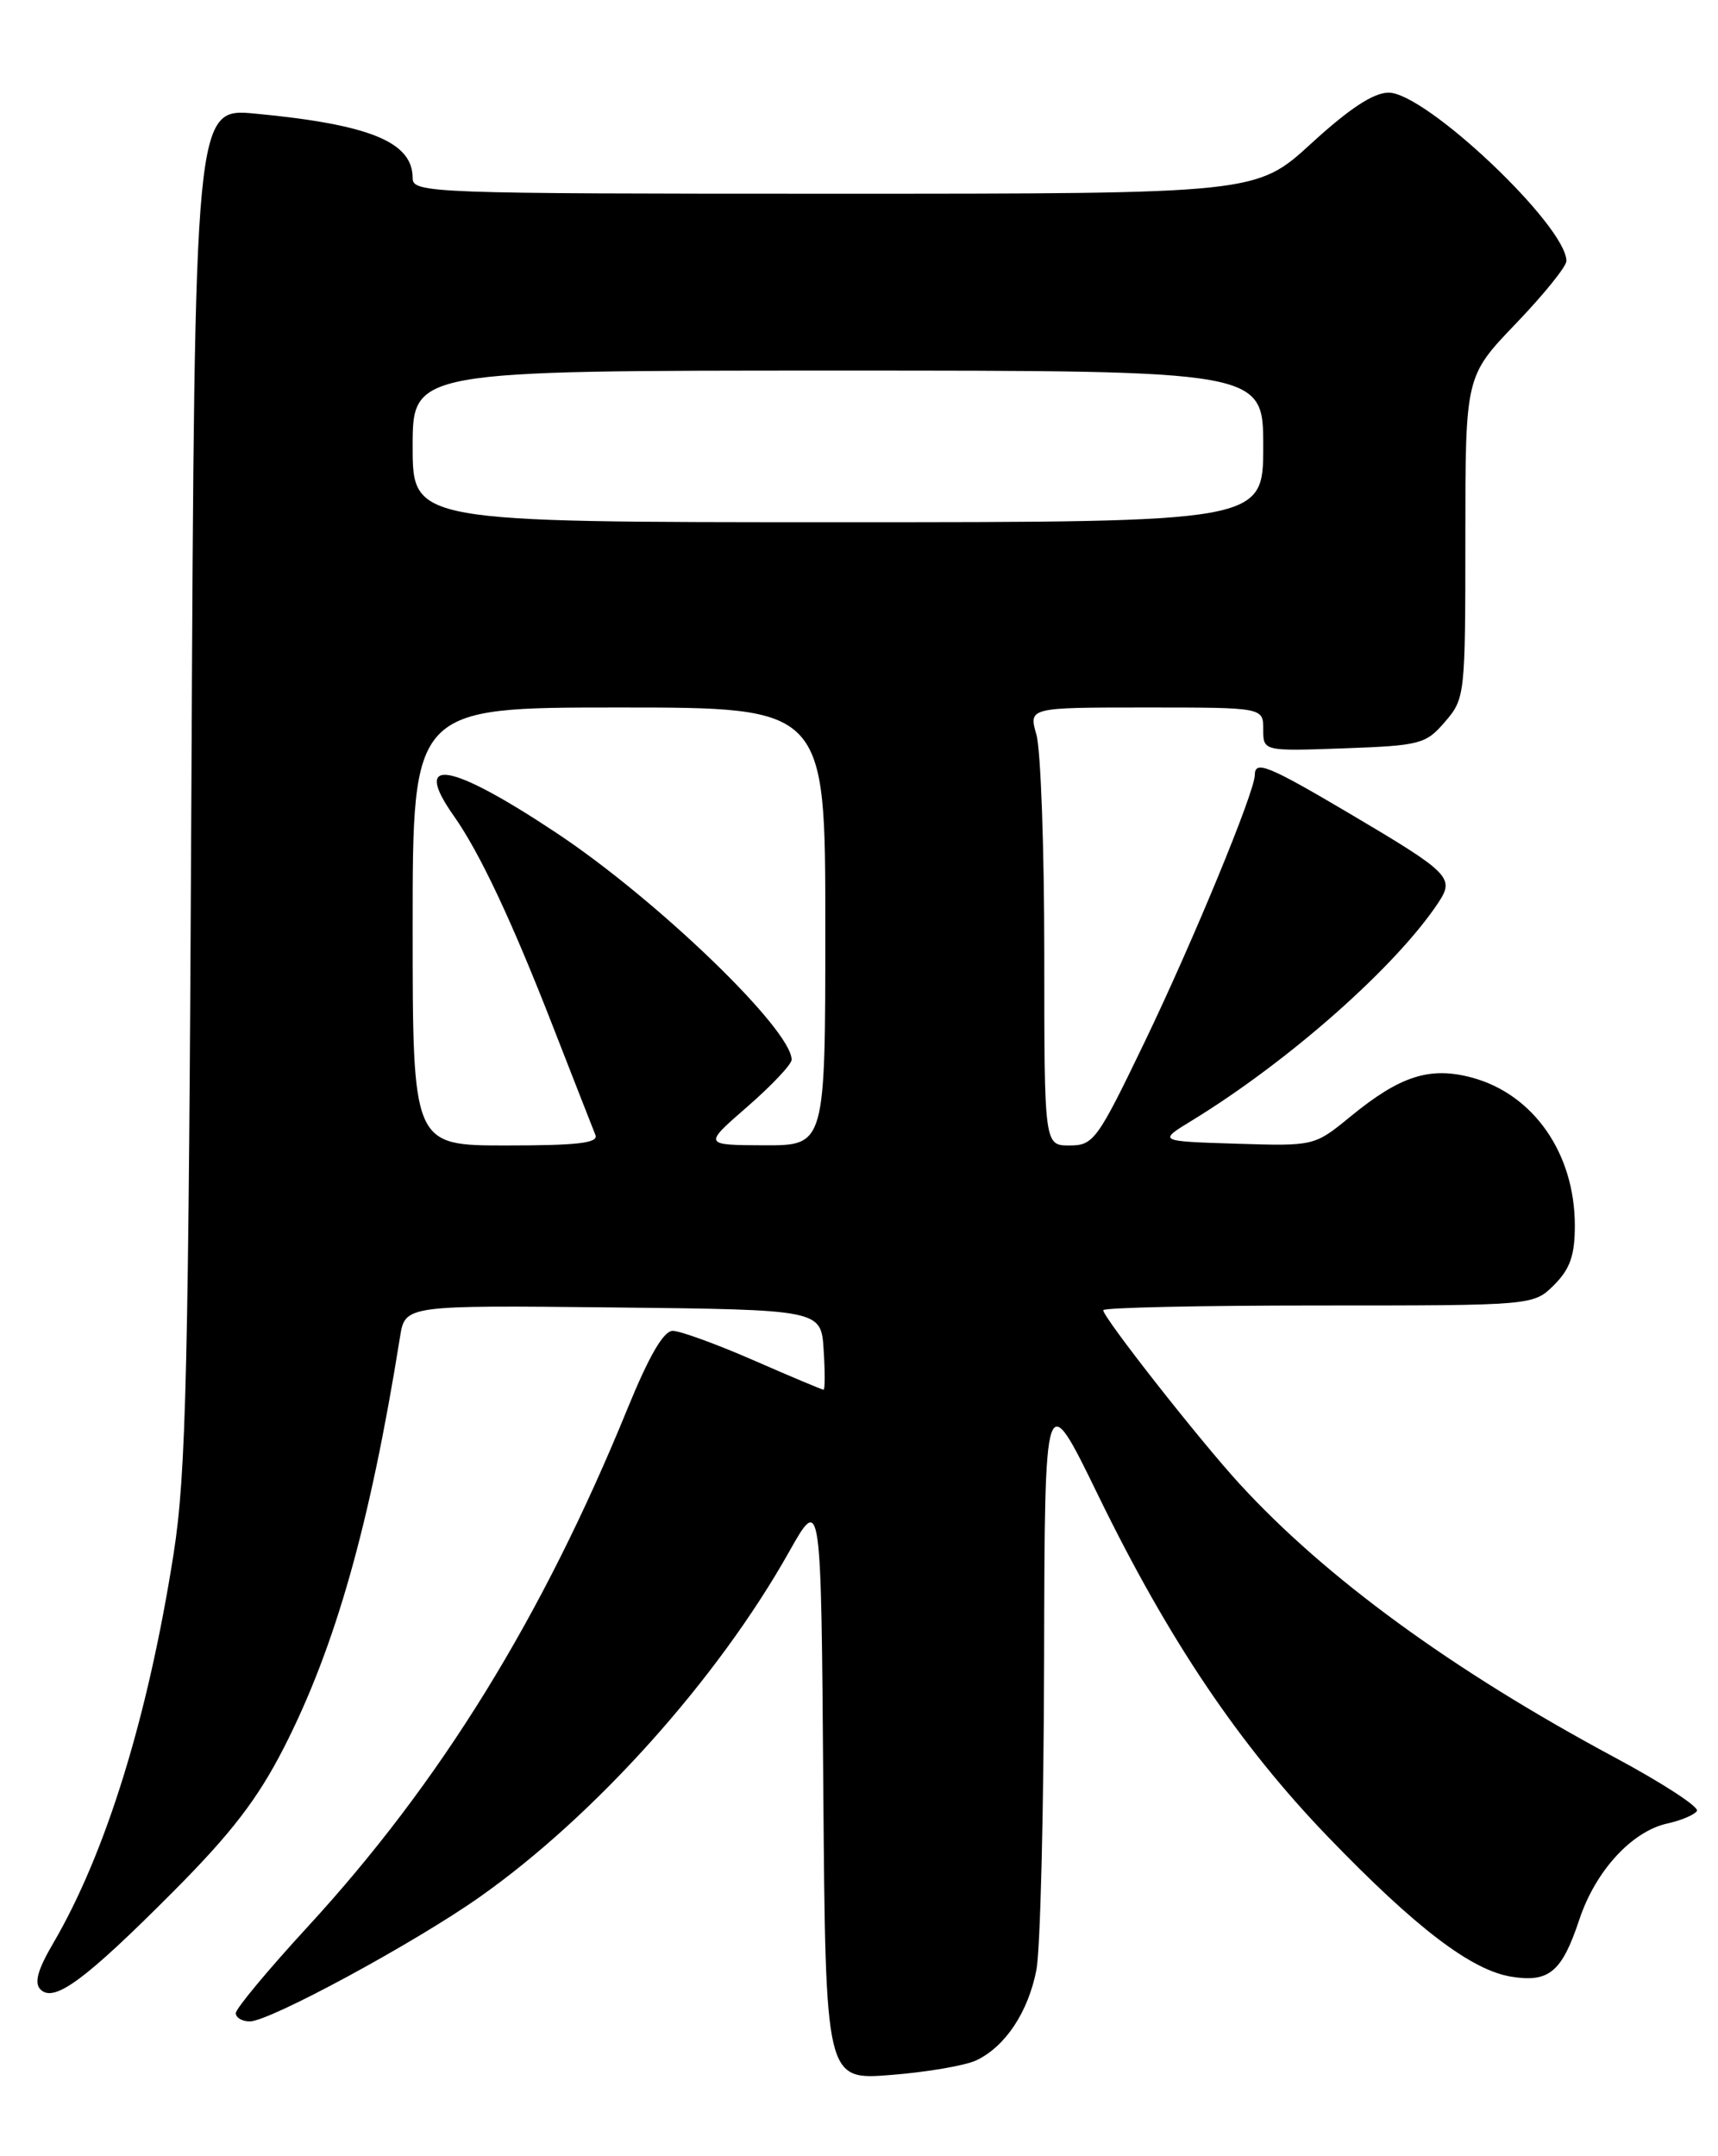 <?xml version="1.0" encoding="UTF-8" standalone="no"?>
<!DOCTYPE svg PUBLIC "-//W3C//DTD SVG 1.1//EN" "http://www.w3.org/Graphics/SVG/1.1/DTD/svg11.dtd" >
<svg xmlns="http://www.w3.org/2000/svg" xmlns:xlink="http://www.w3.org/1999/xlink" version="1.1" viewBox="0 0 204 256">
 <g >
 <path fill="currentColor"
d=" M 115.91 244.63 C 119.36 243.01 122.10 238.89 123.07 233.86 C 123.53 231.46 123.94 214.88 123.98 197.00 C 124.05 164.50 124.05 164.50 130.38 177.50 C 138.76 194.70 147.12 207.12 157.72 218.12 C 168.13 228.91 174.69 233.91 179.45 234.69 C 183.94 235.41 185.46 234.14 187.53 227.92 C 189.44 222.15 193.76 217.43 197.99 216.50 C 199.63 216.14 201.21 215.47 201.50 215.01 C 201.78 214.54 197.35 211.66 191.65 208.61 C 172.46 198.31 157.43 187.35 147.20 176.19 C 142.42 170.98 131.00 156.43 131.00 155.56 C 131.00 155.25 142.50 155.00 156.55 155.00 C 182.09 155.00 182.09 155.00 184.55 152.55 C 186.44 150.65 187.00 149.04 187.00 145.51 C 187.00 136.95 182.10 129.91 174.77 127.94 C 169.79 126.60 166.26 127.73 160.39 132.54 C 156.07 136.08 156.07 136.08 146.79 135.79 C 137.50 135.50 137.50 135.50 141.50 133.06 C 153.03 126.01 165.73 114.79 170.78 107.19 C 172.76 104.20 172.22 103.67 160.13 96.52 C 150.58 90.88 149.00 90.24 149.00 92.01 C 149.00 94.00 141.67 111.76 135.90 123.75 C 130.30 135.38 129.85 136.00 127.00 136.00 C 124.00 136.00 124.00 136.00 124.00 113.24 C 124.00 100.73 123.58 89.03 123.07 87.24 C 122.14 84.00 122.14 84.00 136.07 84.00 C 150.00 84.00 150.00 84.00 150.00 86.60 C 150.00 89.19 150.00 89.19 159.59 88.85 C 168.66 88.52 169.31 88.35 171.59 85.69 C 173.96 82.94 174.00 82.53 174.00 63.78 C 174.00 44.67 174.00 44.67 180.00 38.42 C 183.30 34.98 186.00 31.64 186.00 30.99 C 186.00 26.81 169.31 11.00 164.89 11.00 C 163.10 11.00 160.24 12.88 155.74 17.00 C 149.19 23.00 149.19 23.00 99.10 23.00 C 51.07 23.00 49.00 22.92 49.00 21.15 C 49.00 16.86 43.96 14.79 30.31 13.49 C 23.12 12.81 23.12 12.81 22.73 93.15 C 22.39 163.06 22.11 174.93 20.61 184.50 C 17.57 203.89 12.56 220.06 6.31 230.73 C 4.46 233.89 4.04 235.44 4.81 236.21 C 6.42 237.82 10.10 235.10 20.56 224.60 C 27.47 217.66 30.59 213.60 33.71 207.50 C 39.83 195.52 43.95 180.95 47.50 158.73 C 48.10 154.97 48.10 154.97 72.80 155.23 C 97.50 155.50 97.50 155.50 97.80 160.25 C 97.97 162.86 97.97 165.00 97.79 165.00 C 97.62 165.00 93.88 163.43 89.49 161.51 C 85.10 159.59 80.78 158.02 79.89 158.01 C 78.80 158.00 77.08 160.96 74.51 167.25 C 64.39 192.04 52.29 211.64 36.53 228.77 C 31.84 233.87 28.00 238.48 28.00 239.02 C 28.00 239.56 28.75 240.00 29.67 240.00 C 32.01 240.00 49.24 230.68 57.00 225.20 C 70.67 215.56 85.20 199.36 93.69 184.26 C 97.50 177.50 97.50 177.50 97.76 212.24 C 98.03 246.97 98.03 246.97 105.76 246.36 C 110.02 246.03 114.58 245.25 115.91 244.63 Z  M 49.00 110.00 C 49.00 84.00 49.00 84.00 73.50 84.00 C 98.00 84.00 98.00 84.00 98.00 110.00 C 98.00 136.00 98.00 136.00 90.75 135.98 C 83.50 135.95 83.50 135.95 88.75 131.39 C 91.64 128.87 94.00 126.37 94.00 125.82 C 94.00 122.23 78.04 106.84 66.10 98.91 C 53.41 90.48 48.84 89.71 53.87 96.85 C 56.95 101.20 60.76 109.31 65.61 121.75 C 68.13 128.21 70.42 134.06 70.70 134.75 C 71.09 135.71 68.60 136.00 60.11 136.00 C 49.00 136.00 49.00 136.00 49.00 110.00 Z  M 49.00 53.00 C 49.00 44.00 49.00 44.00 99.50 44.00 C 150.00 44.00 150.00 44.00 150.00 53.00 C 150.00 62.00 150.00 62.00 99.50 62.00 C 49.00 62.00 49.00 62.00 49.00 53.00 Z "/>
</g>
</svg>